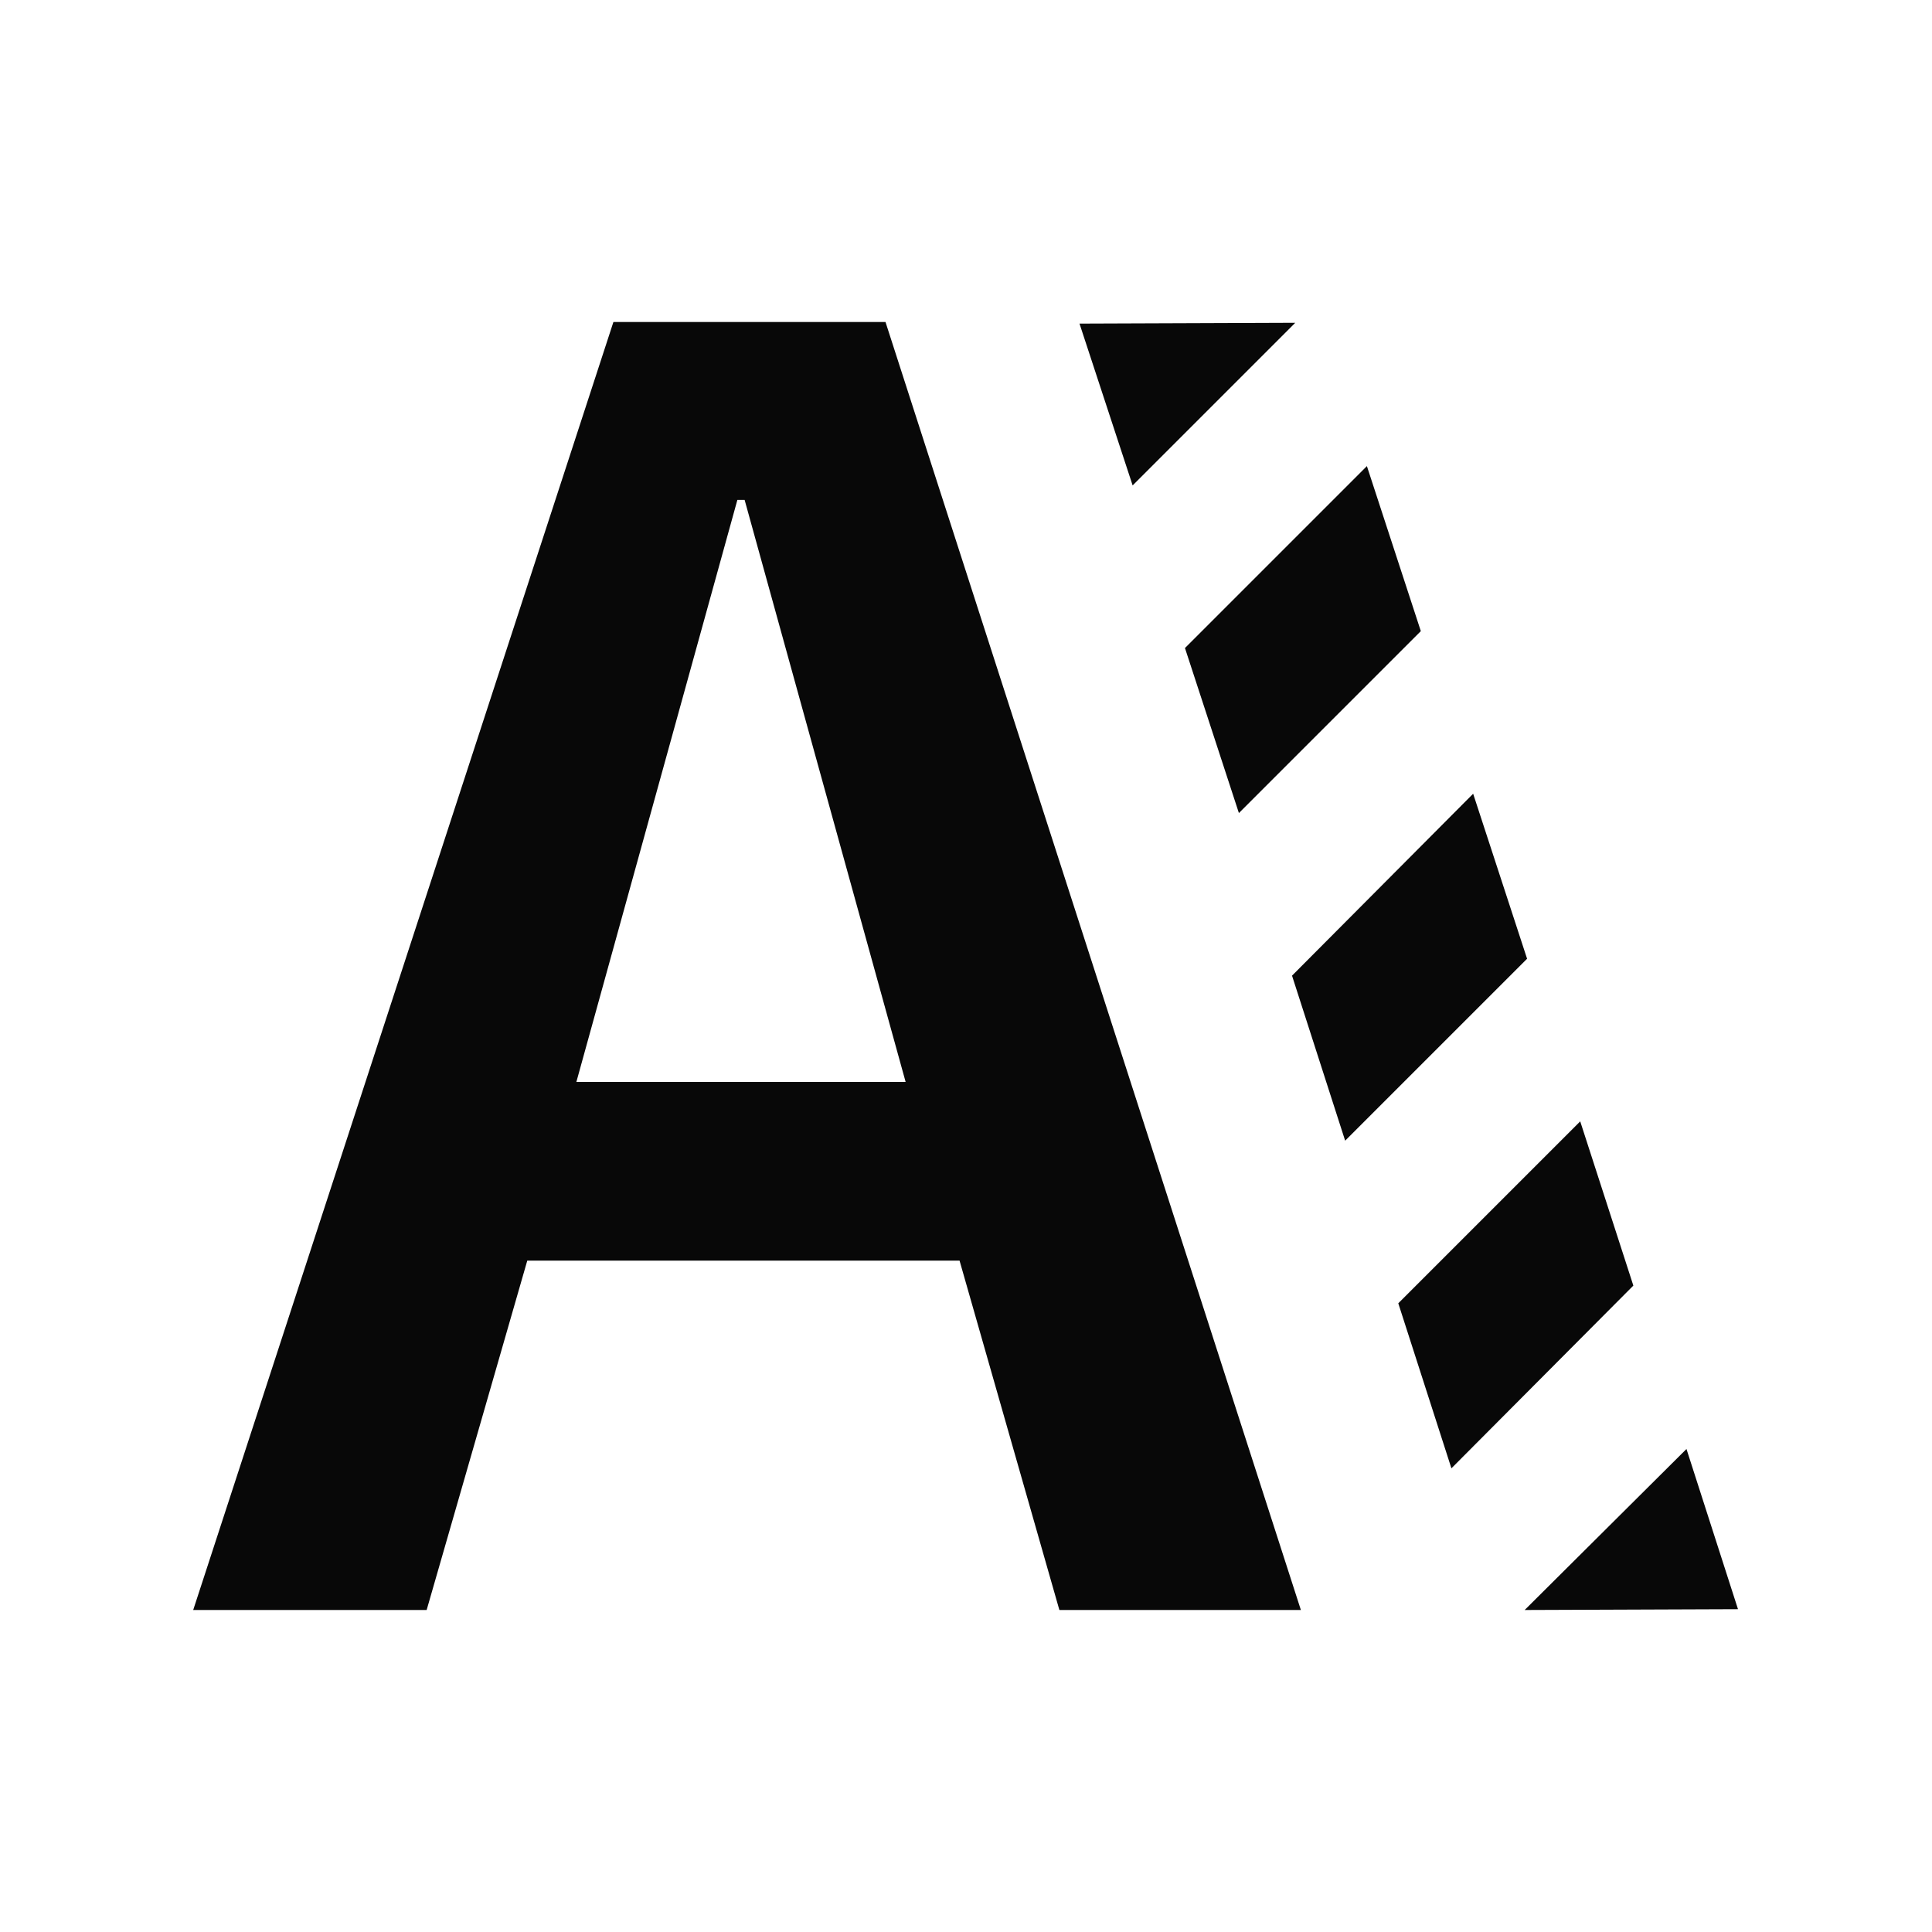 <svg id="EXPORT" xmlns="http://www.w3.org/2000/svg" width="24" height="24" viewBox="0 0 24 24"><defs><style>.cls-1{fill:#080808;}</style></defs><title>text_treatment</title><path class="cls-1" d="M13.16,20h3L11,4H7.62L2.4,20H5.3l1.25-4.34h5.37Zm-6-6.56,2-7.23h.09l2,7.23Z"/><polygon class="cls-1" points="13.41 4.02 14.07 6.03 16.09 4.01 13.41 4.02"/><polygon class="cls-1" points="16.98 5.79 14.72 8.05 15.39 10.1 17.65 7.84 16.98 5.79"/><polygon class="cls-1" points="18.3 9.86 16.05 12.12 16.71 14.17 18.97 11.91 18.3 9.86"/><polygon class="cls-1" points="19.63 13.93 17.37 16.19 18.03 18.24 20.29 15.97 19.63 13.93"/><polygon class="cls-1" points="20.95 18 18.94 20 21.59 19.99 20.95 18"/></svg>
